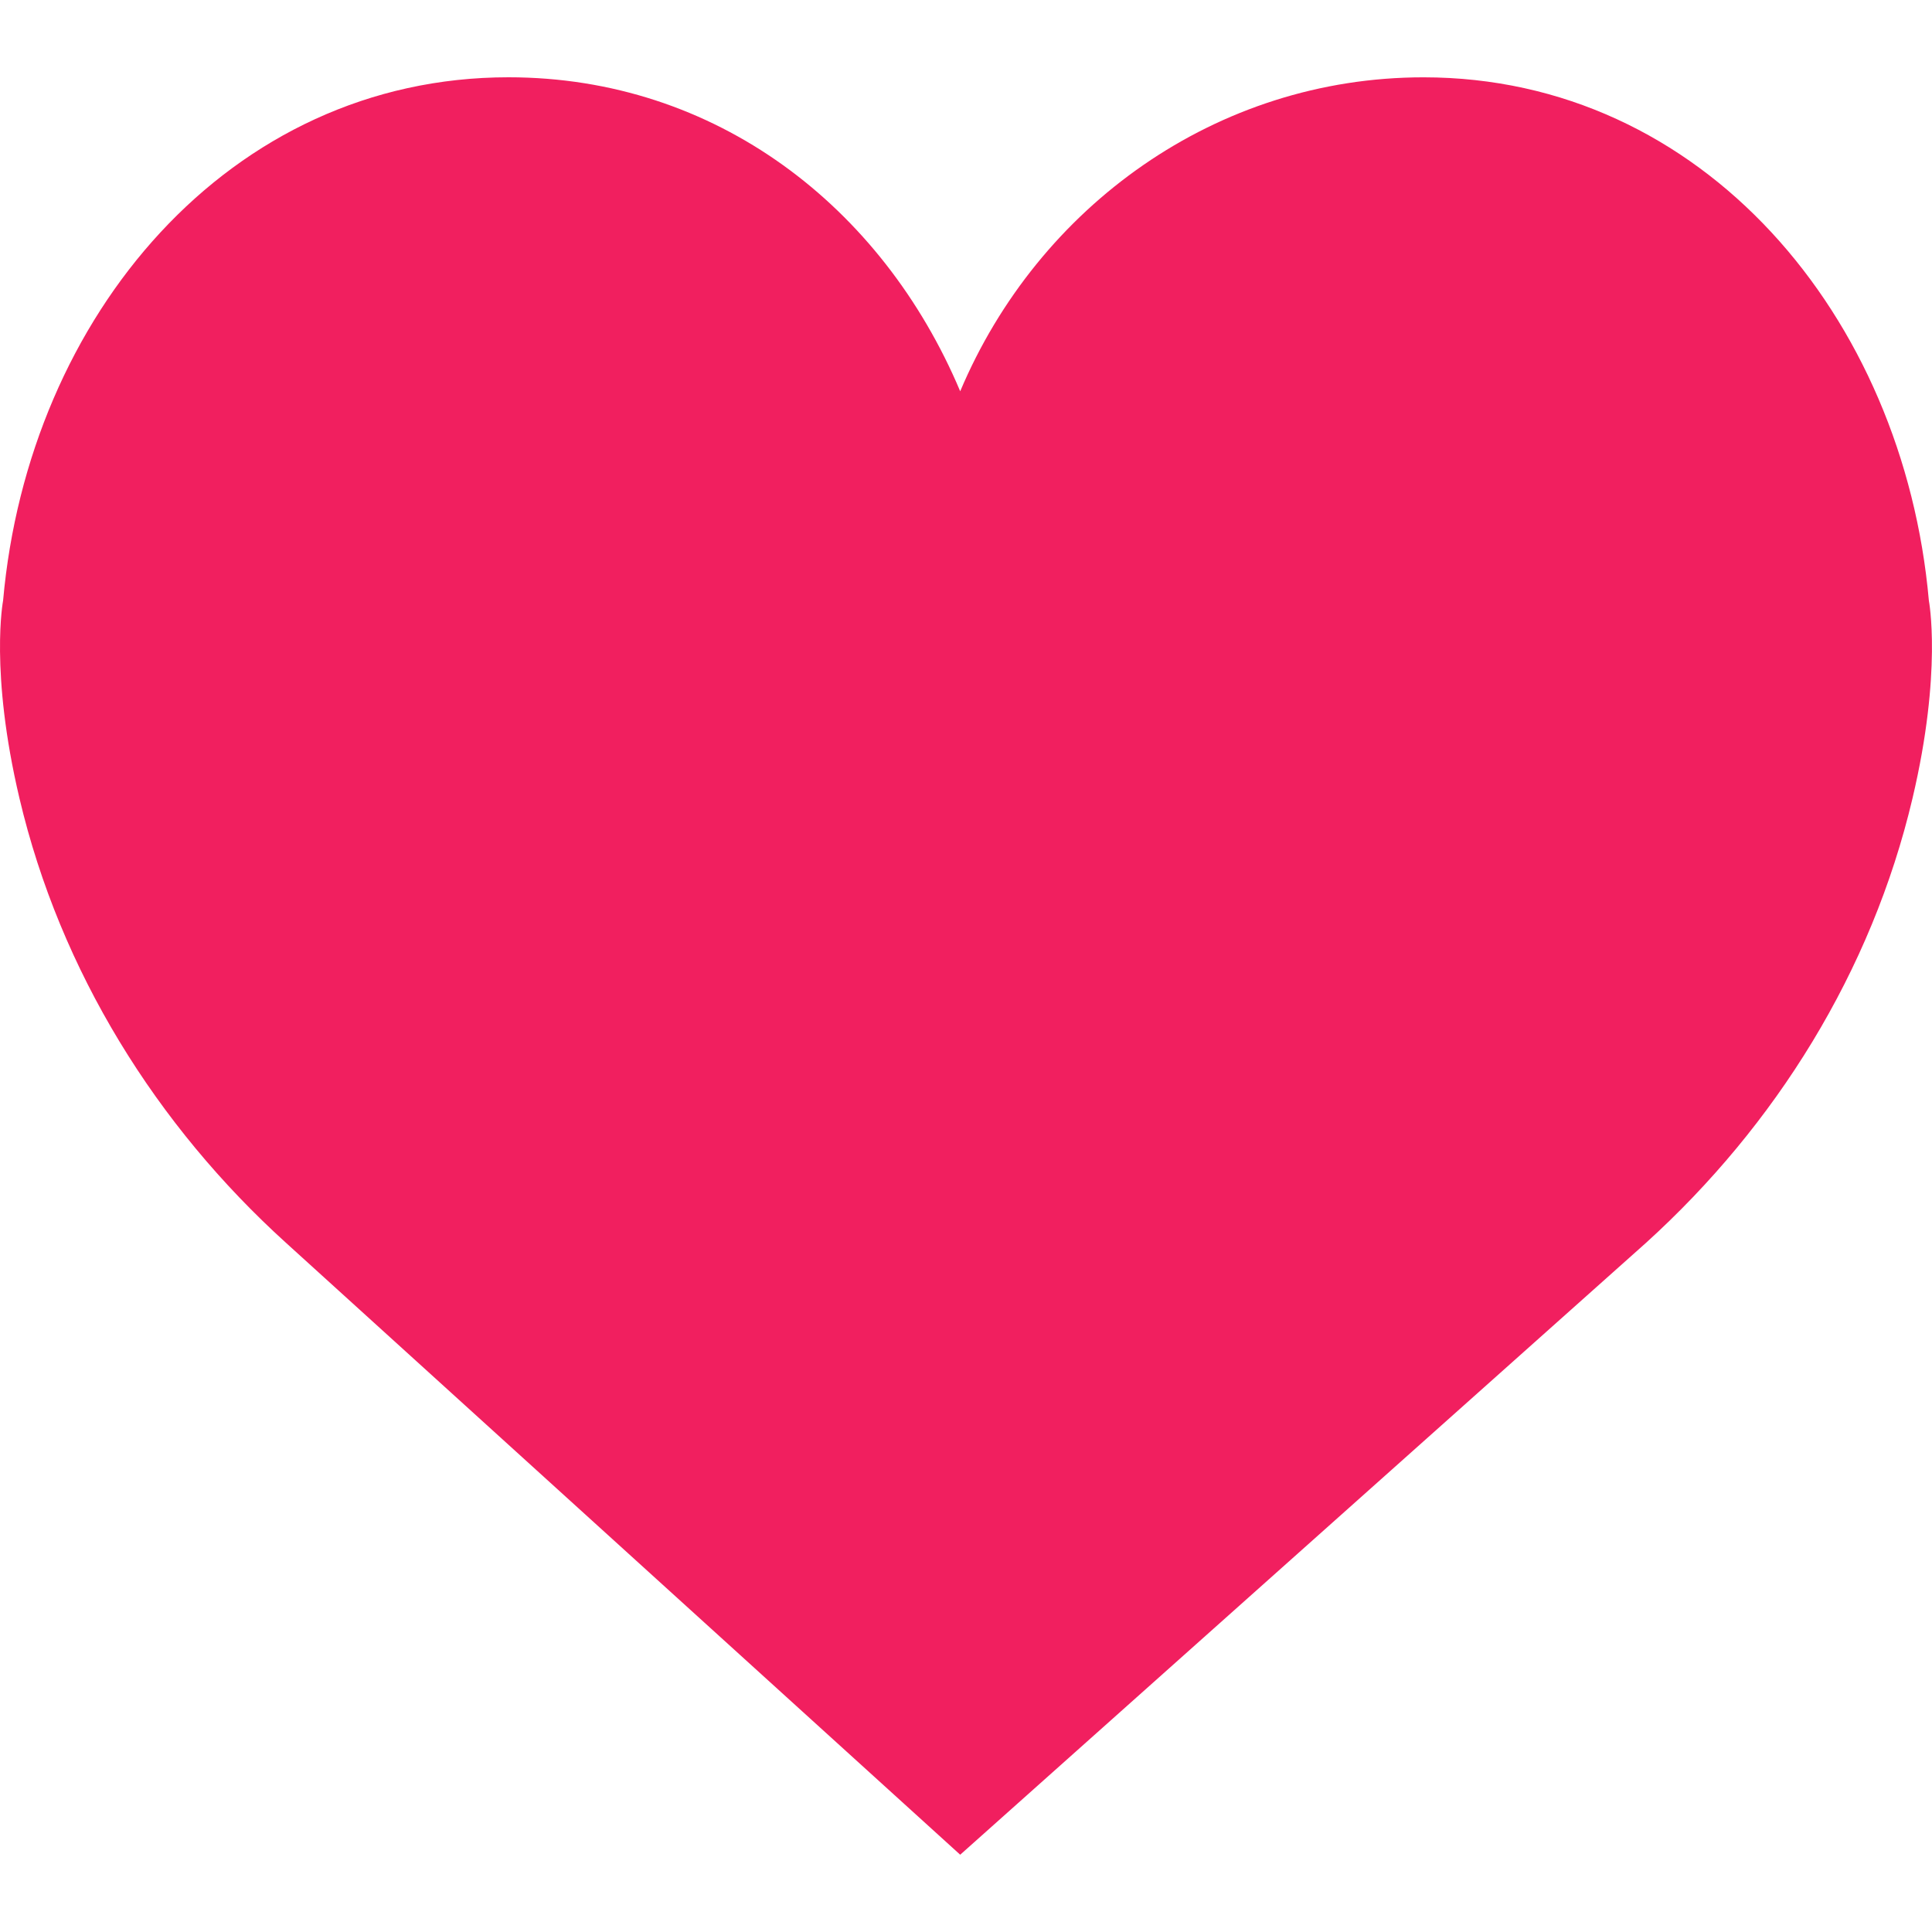 <svg xmlns="http://www.w3.org/2000/svg" xmlns:xlink="http://www.w3.org/1999/xlink" id="icon__heart_style_primary" x="0" y="0" enable-background="new 0 0 50 50" version="1.1" viewBox="0 0 50 50" xml:space="preserve"><path fill="#F11F5F" d="M24.85,10.126c2.018-4.783,6.628-8.125,11.99-8.125c7.223,0,12.425,6.179,13.079,13.543	c0,0,0.353,1.828-0.424,5.119c-1.058,4.482-3.545,8.464-6.898,11.503L24.85,48L7.402,32.165c-3.353-3.038-5.84-7.021-6.898-11.503	c-0.777-3.291-0.424-5.119-0.424-5.119C0.734,8.179,5.936,2,13.159,2C18.522,2,22.832,5.343,24.85,10.126z"/></svg>